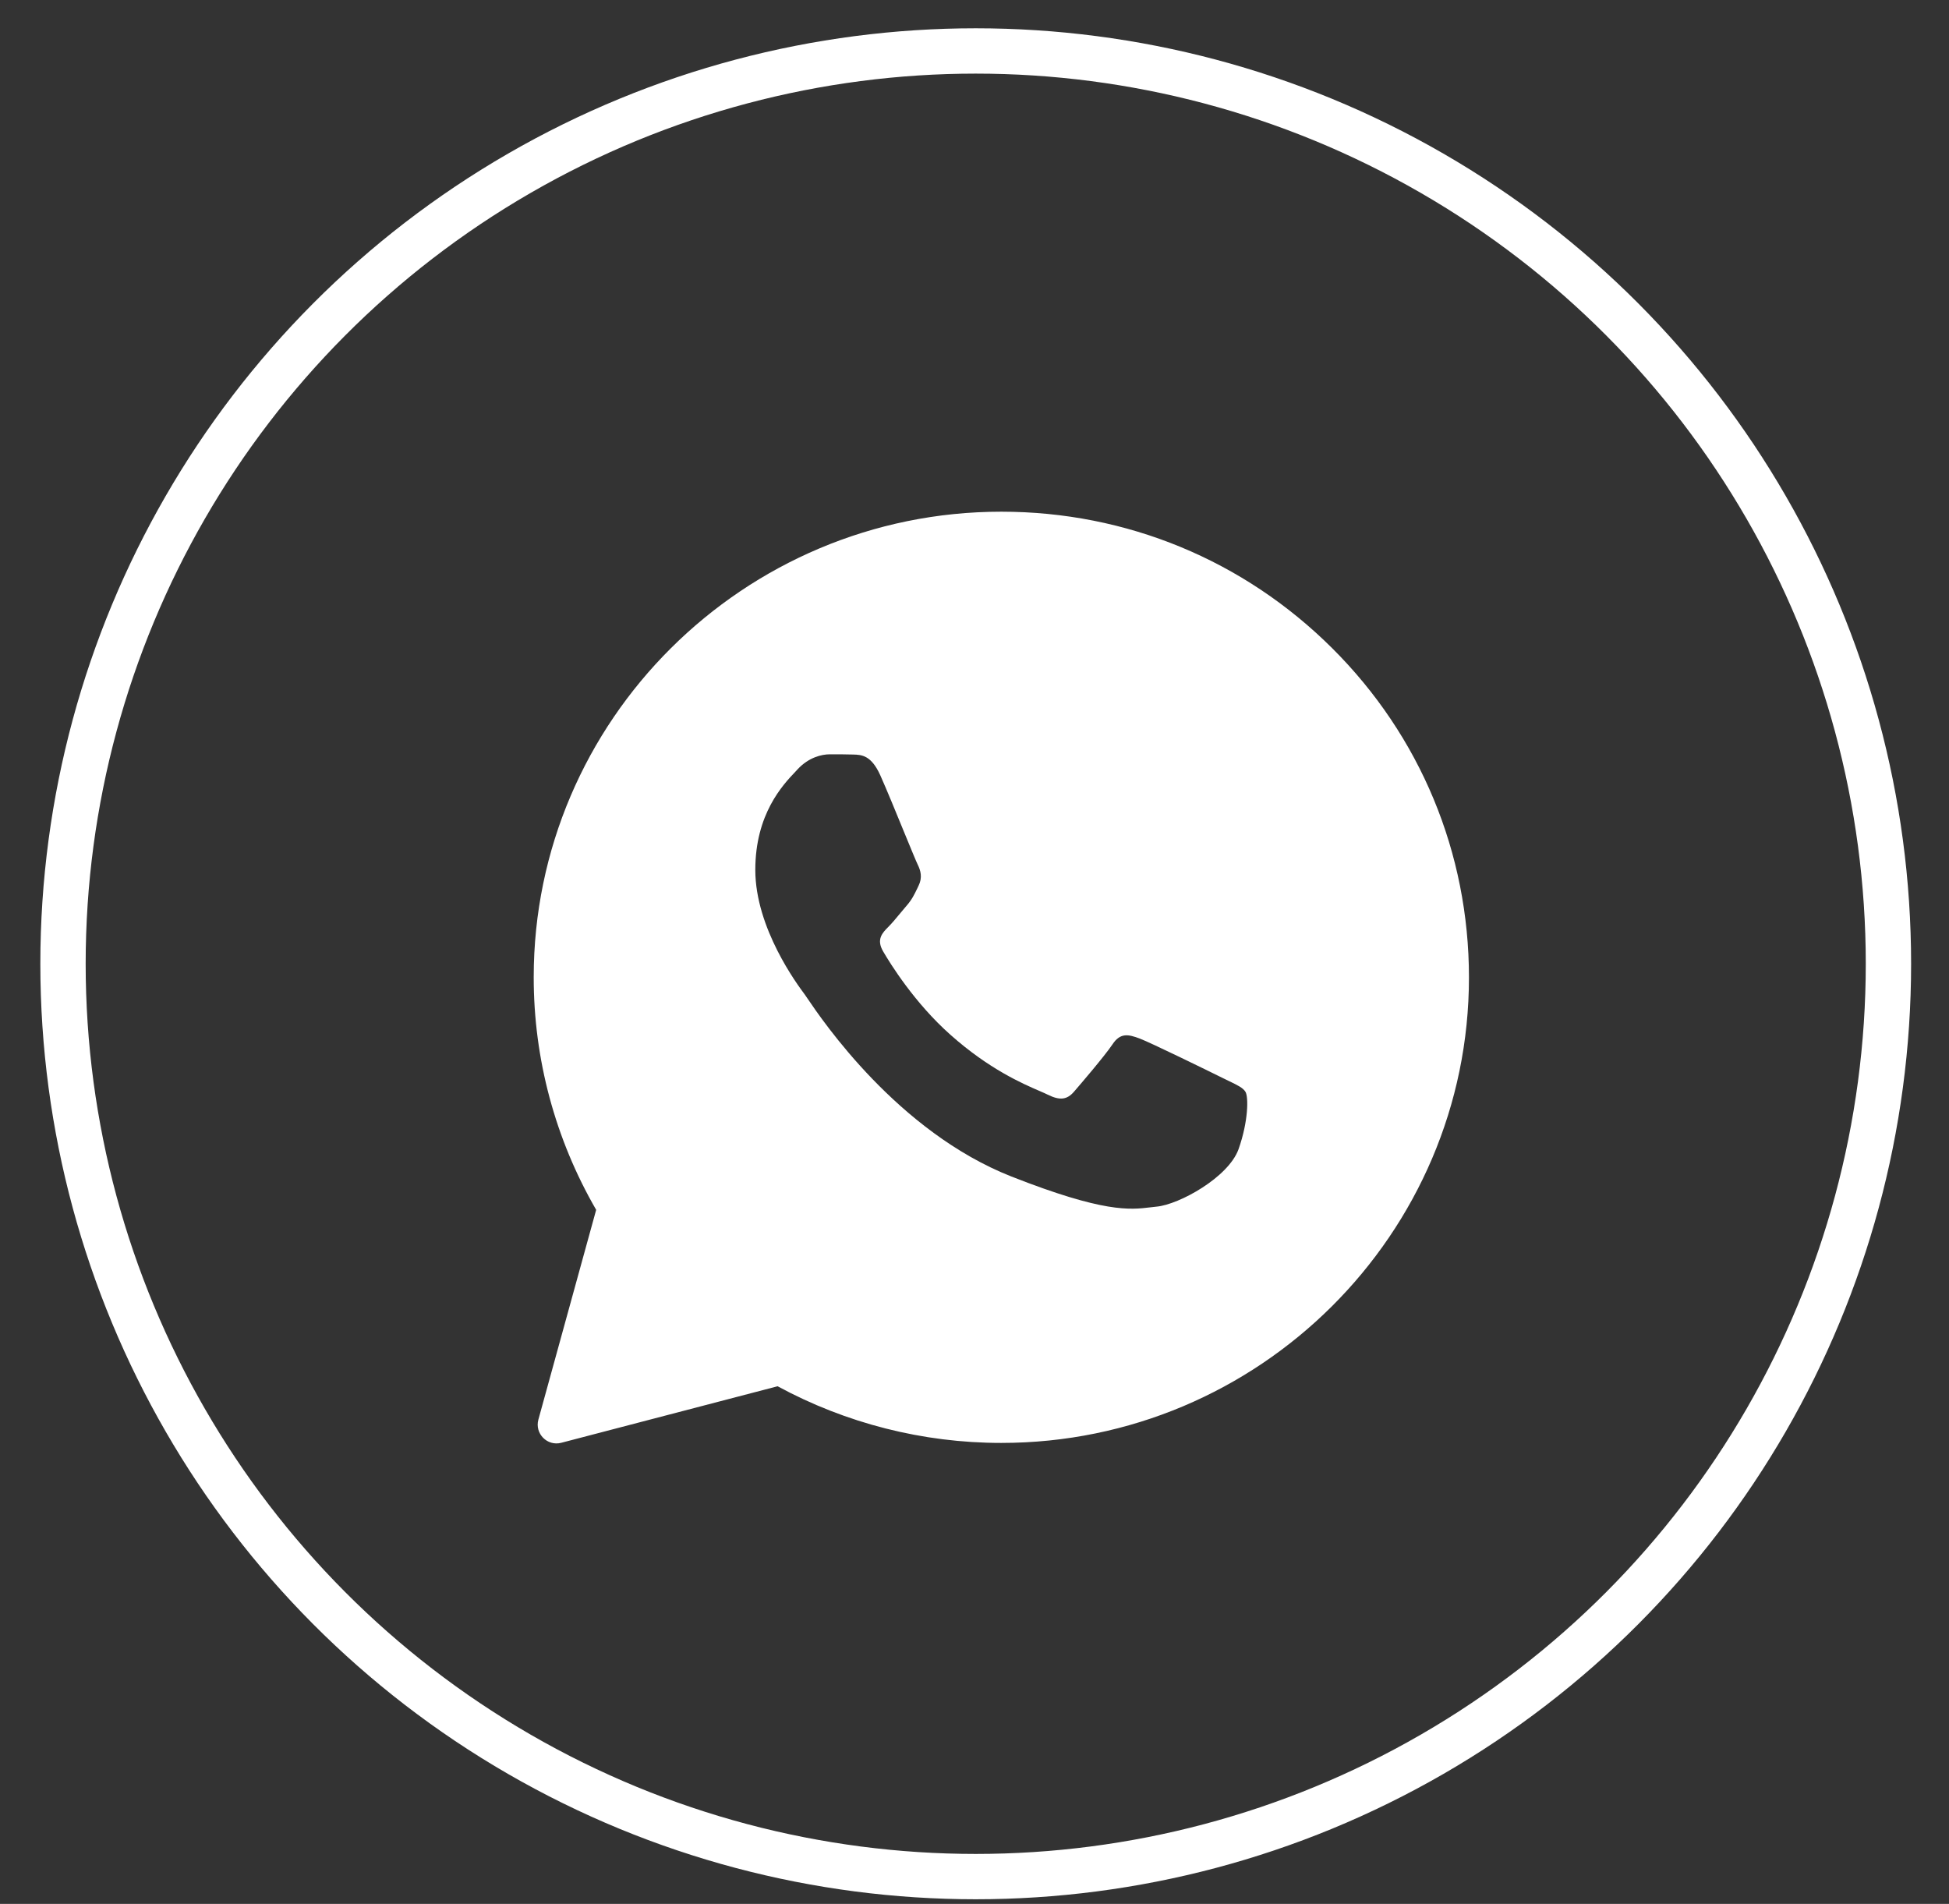 <svg width="43" height="42" viewBox="0 0 43 42" fill="none" xmlns="http://www.w3.org/2000/svg">
<rect x="0" y="0" width="43" height="42" fill="#333333" stroke="none"/>
<circle cx="21.527" cy="21.261" r="20.137" stroke="white"/>
<path fill-rule="evenodd" clip-rule="evenodd" d="M11.878 31.317C11.794 31.625 12.074 31.909 12.383 31.828L17.156 30.581C18.663 31.398 20.36 31.831 22.087 31.831H22.092C27.776 31.831 32.409 27.225 32.409 21.562C32.409 18.818 31.338 16.236 29.39 14.298C27.443 12.36 24.855 11.288 22.092 11.288C16.408 11.288 11.775 15.895 11.775 21.557C11.774 23.359 12.249 25.128 13.153 26.689L11.878 31.317ZM18.822 16.645C19.012 16.65 19.222 16.66 19.422 17.104C19.554 17.399 19.778 17.943 19.959 18.386C20.101 18.731 20.218 19.015 20.247 19.073C20.313 19.206 20.354 19.359 20.267 19.537C20.257 19.558 20.247 19.578 20.238 19.598C20.168 19.743 20.118 19.846 20.001 19.981C19.953 20.036 19.902 20.097 19.852 20.158C19.764 20.265 19.676 20.37 19.601 20.445C19.468 20.578 19.329 20.721 19.483 20.986C19.637 21.251 20.175 22.123 20.97 22.828C21.824 23.588 22.566 23.908 22.942 24.07C23.015 24.102 23.074 24.127 23.117 24.149C23.384 24.281 23.542 24.261 23.696 24.082C23.85 23.904 24.362 23.307 24.542 23.042C24.716 22.776 24.895 22.817 25.142 22.909C25.387 23.001 26.7 23.644 26.966 23.776C27.019 23.802 27.068 23.826 27.114 23.848C27.299 23.937 27.425 23.997 27.479 24.087C27.545 24.2 27.545 24.73 27.325 25.353C27.099 25.975 26.013 26.572 25.521 26.618C25.474 26.622 25.428 26.628 25.38 26.634C24.929 26.688 24.357 26.757 22.317 25.955C19.805 24.966 18.146 22.515 17.81 22.019C17.784 21.98 17.766 21.953 17.756 21.94L17.75 21.932C17.598 21.728 16.664 20.479 16.664 19.19C16.664 17.957 17.271 17.315 17.549 17.023C17.566 17.004 17.582 16.987 17.597 16.971C17.843 16.706 18.13 16.64 18.309 16.64C18.489 16.64 18.668 16.64 18.822 16.645Z" fill="white"/>
</svg>
